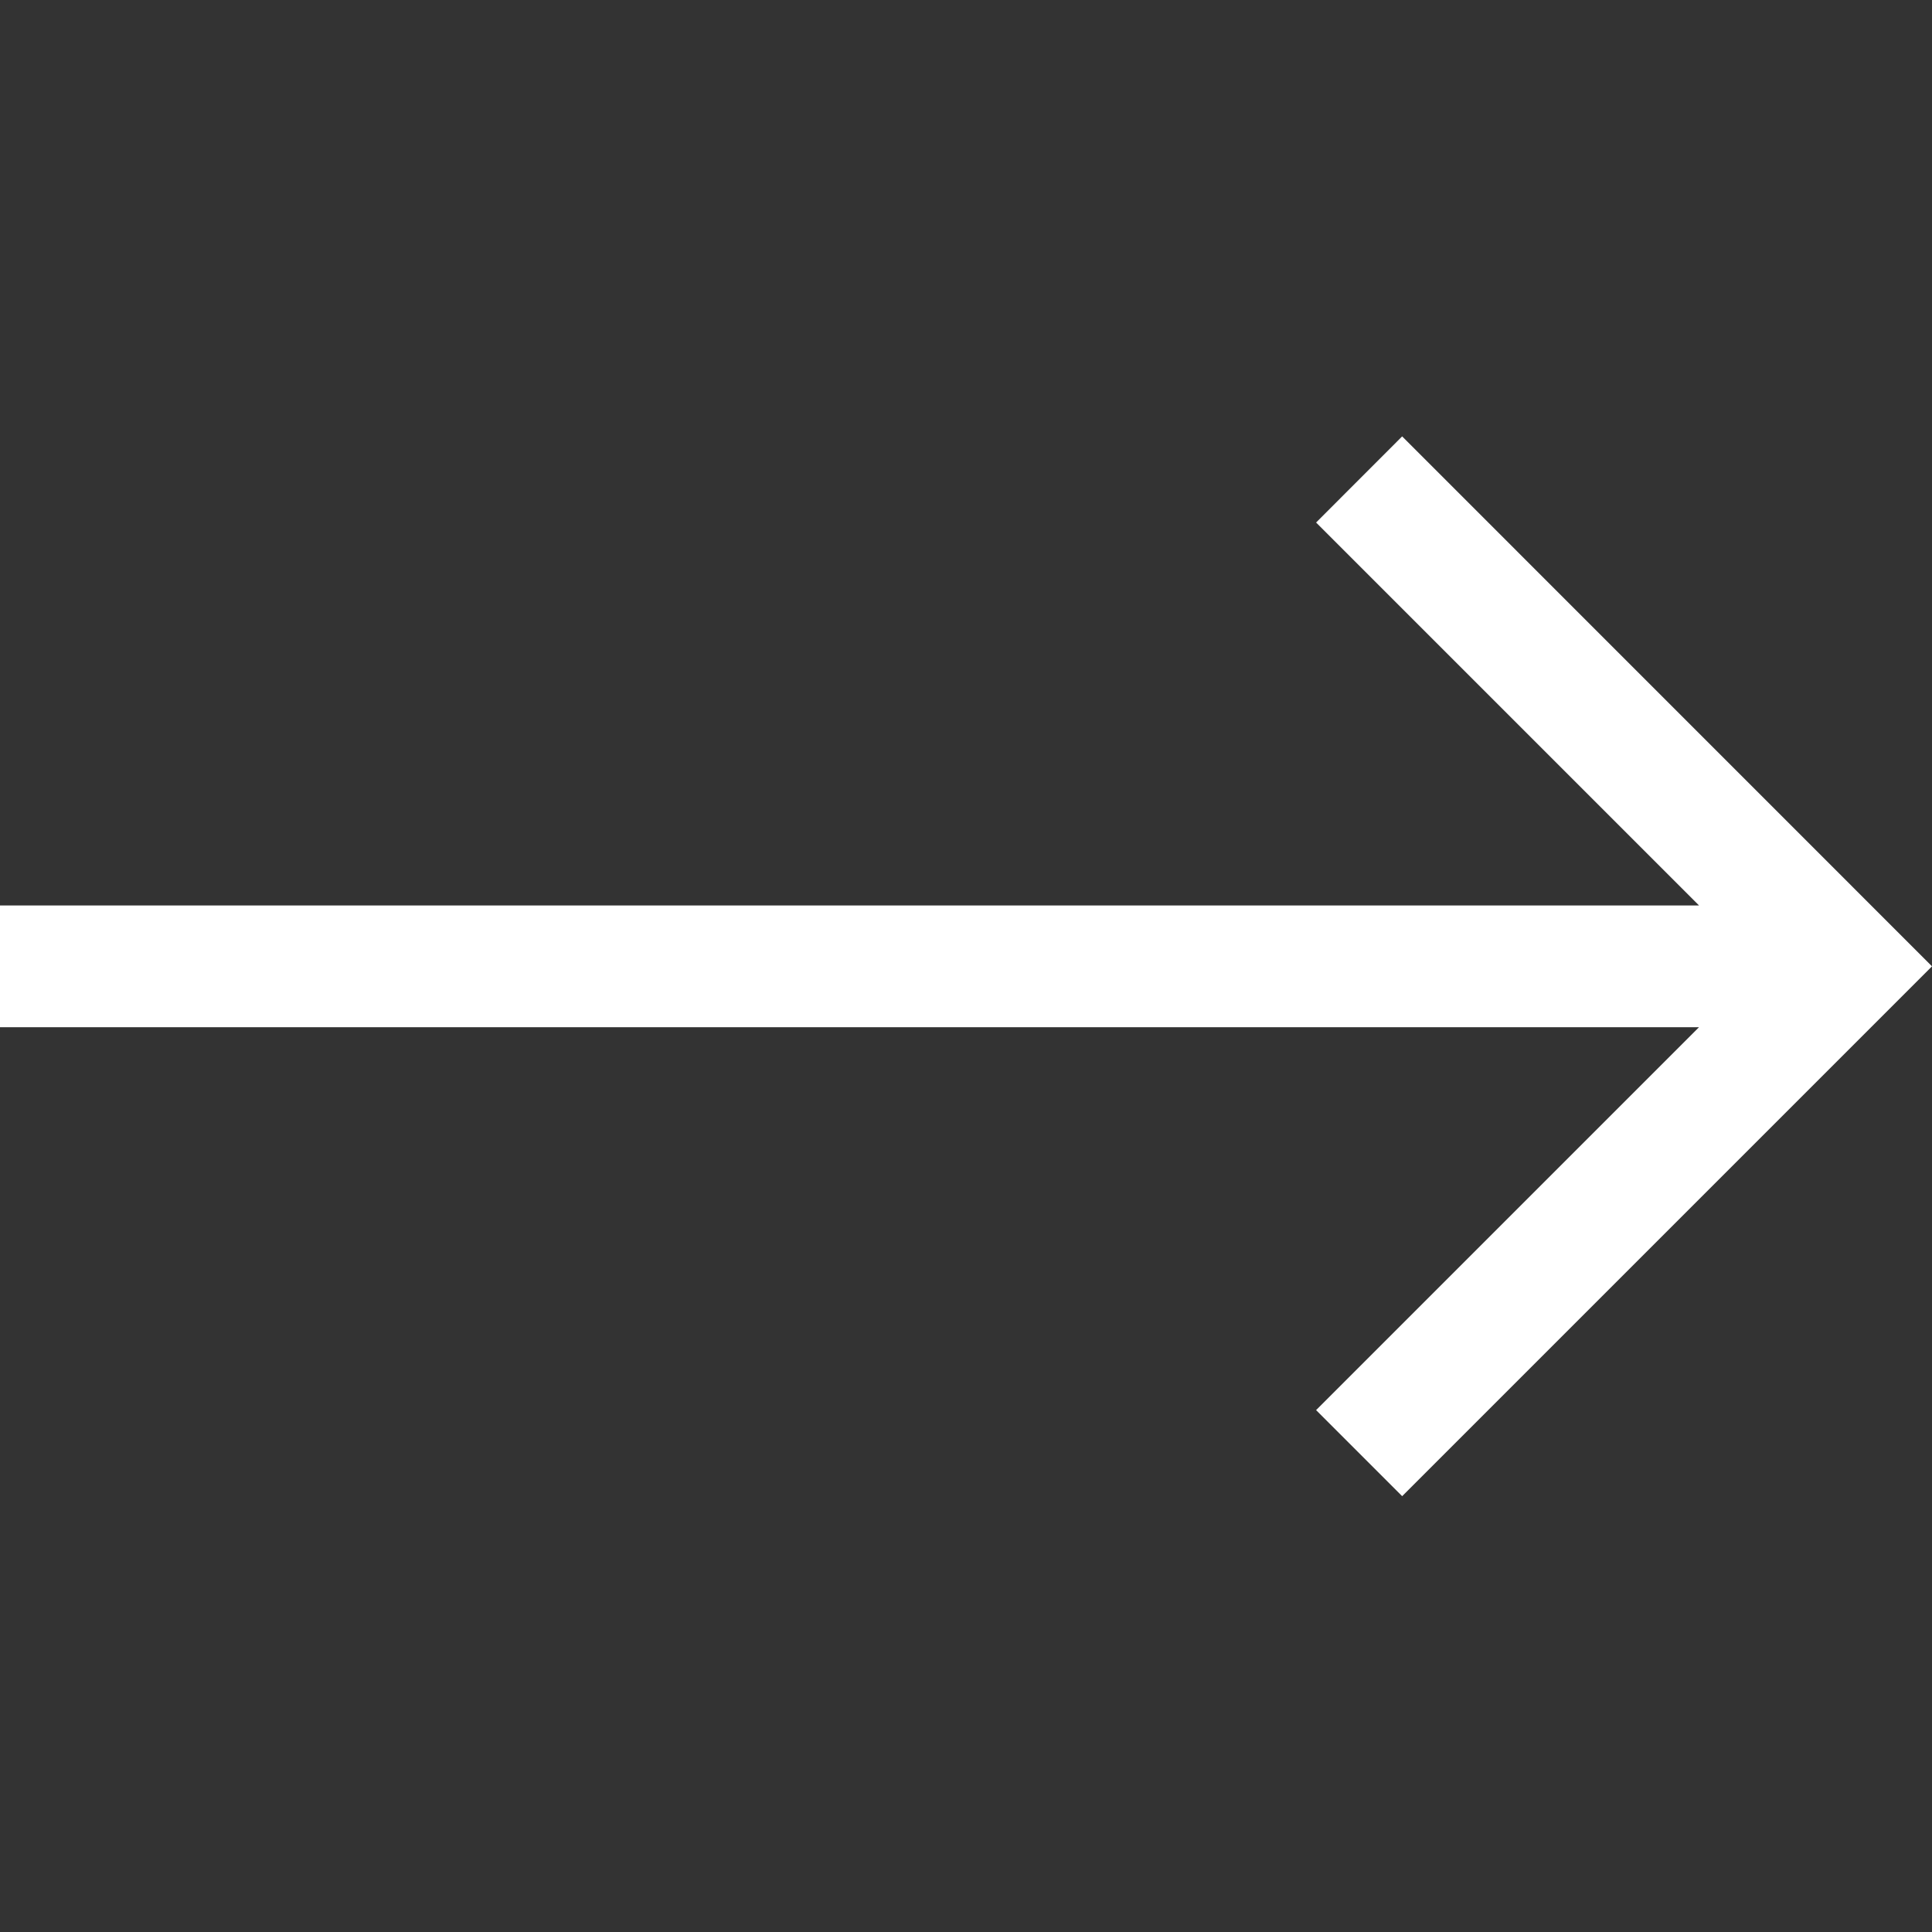 <svg width="24" height="24" viewBox="0 0 24 24" fill="none" xmlns="http://www.w3.org/2000/svg">
<rect x="0" y="0" width="24" height="24" fill="#333333" stroke="none"/>
<path d="M17.418 18.586L16.349 17.517L21.106 12.76L-6.94781e-08 12.76L-8.75077e-08 11.248L21.106 11.248L16.349 6.491L17.418 5.421L24 12.004L17.418 18.586Z" fill="white"/>
</svg>
